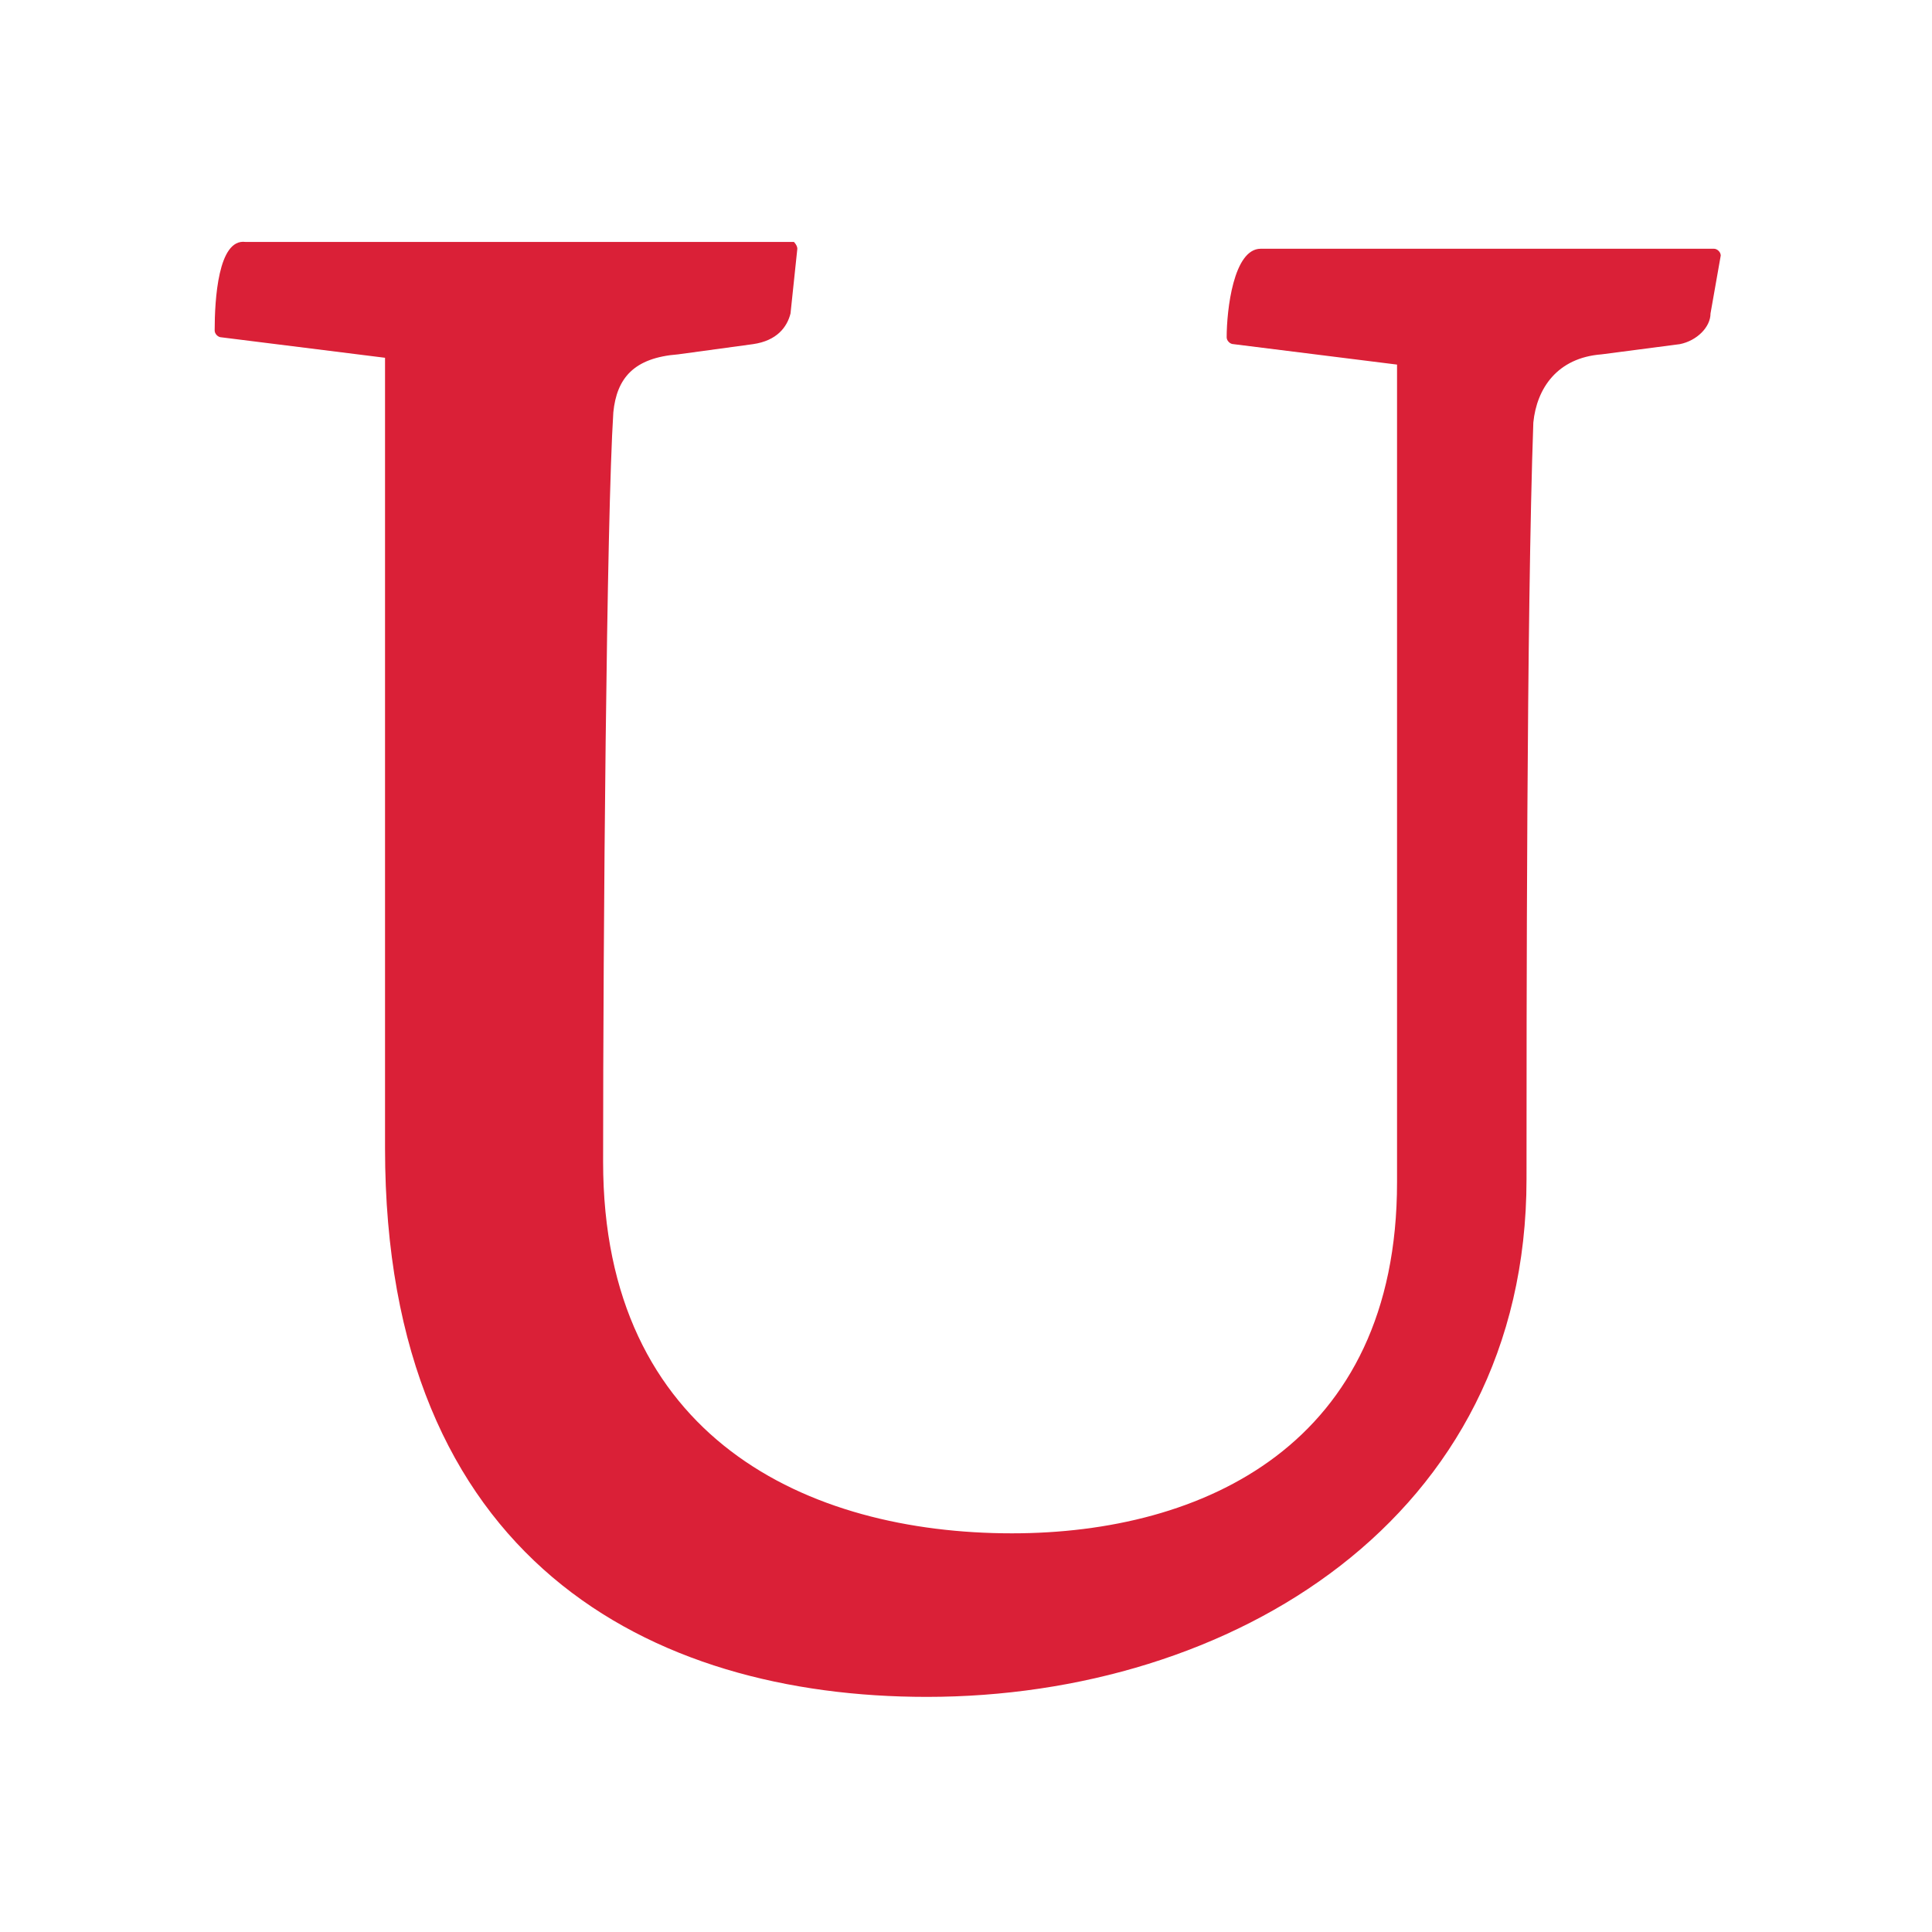 <?xml version="1.0" encoding="utf-8"?>
<!-- Generator: Adobe Illustrator 23.0.1, SVG Export Plug-In . SVG Version: 6.00 Build 0)  -->
<svg version="1.1" id="Vrstva_1" xmlns="http://www.w3.org/2000/svg" xmlns:xlink="http://www.w3.org/1999/xlink" x="0px" y="0px"
	 viewBox="0 0 56.7 56.7" style="enable-background:new 0 0 56.7 56.7;" xml:space="preserve">
<style type="text/css">
	.st0{fill:#DA2037;}
</style>
<path class="st0" d="M23.4,7.3c0-0.1-0.1-0.2-0.1-0.2H7.2C6.4,7,6.3,8.8,6.3,9.7c0,0.1,0.1,0.2,0.2,0.2l4.8,0.6v23.2
	c0,12.1,7.8,16.1,15.9,16.1c8.9,0,17.6-5.2,17.6-15.2c0-4.6,0-16.6,0.2-22.2c0.1-1,0.7-1.9,2-2l2.3-0.3c0.5-0.1,0.9-0.5,0.9-0.9
	l0.3-1.7c0-0.1-0.1-0.2-0.2-0.2H37c-0.8,0-1,1.8-1,2.6c0,0.1,0.1,0.2,0.2,0.2l4.8,0.6v24c0,7.7-5.7,10.3-11.3,10.3
	c-6,0-12-2.8-12-10.9c0-6.7,0.1-18.9,0.3-22c0.1-1,0.6-1.6,1.9-1.7l2.2-0.3c0.7-0.1,1-0.5,1.1-0.9L23.4,7.3z"/>
</svg>

